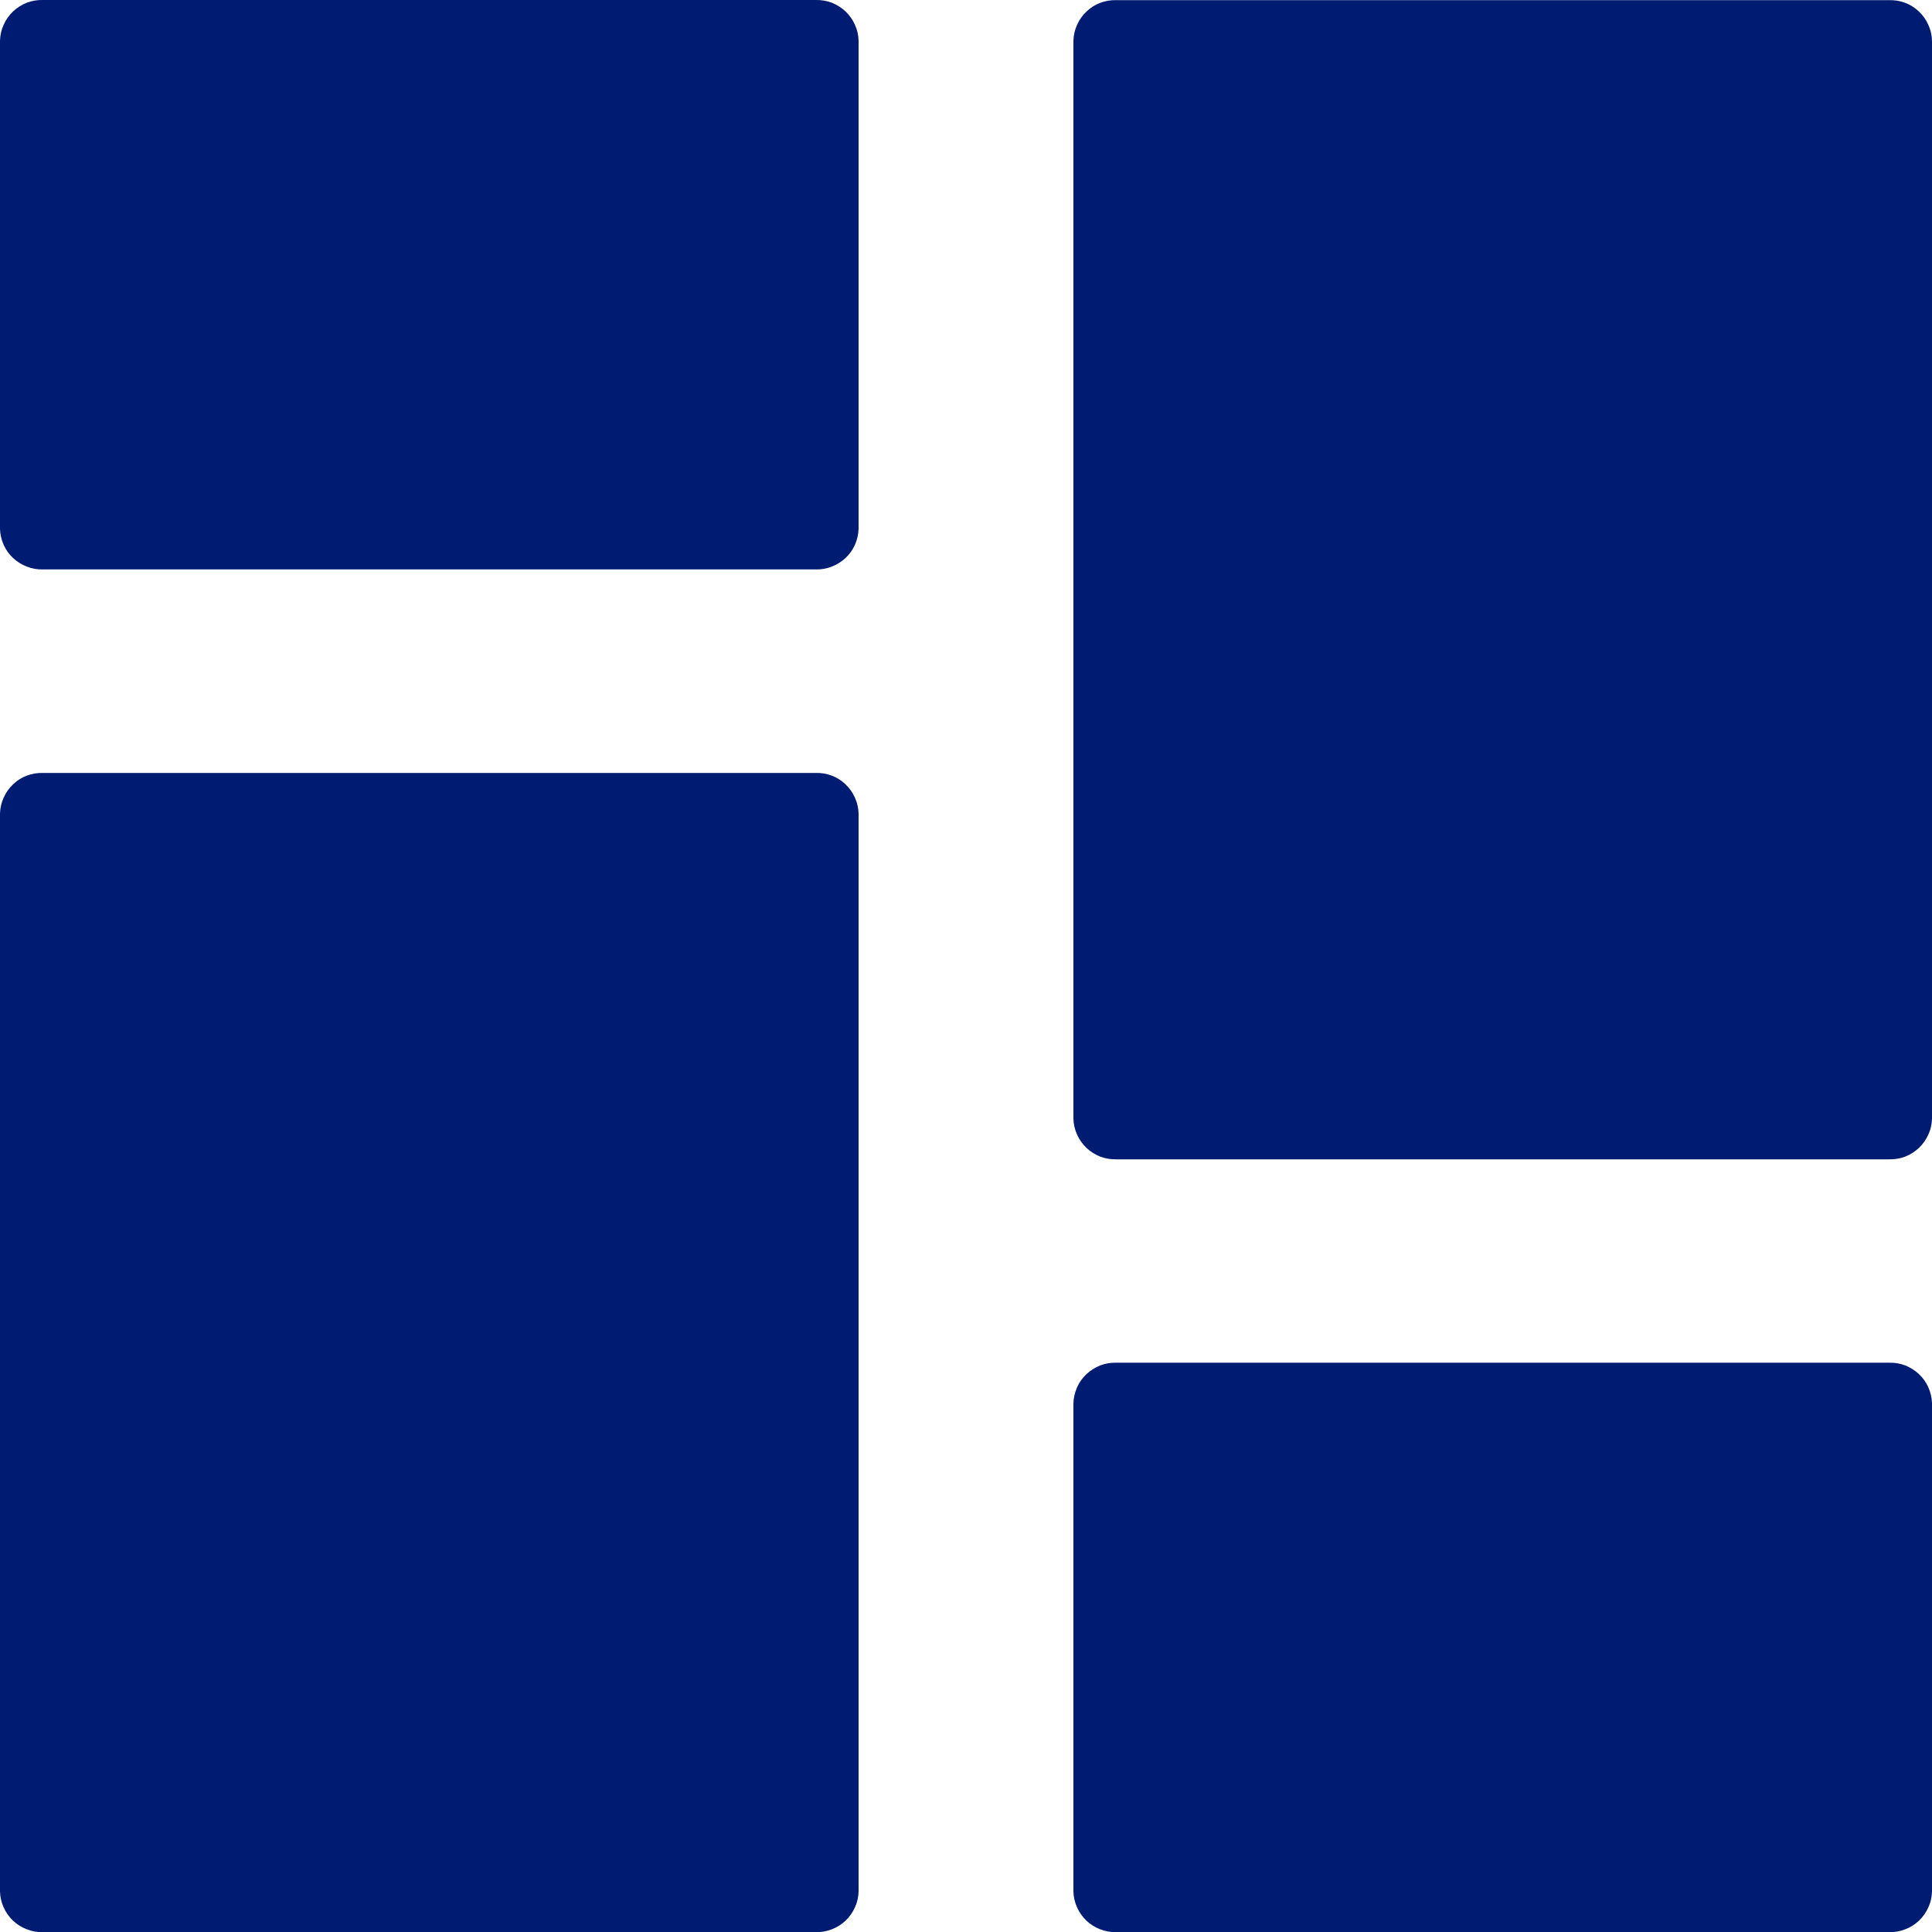 <svg width="15" height="15" viewBox="0 0 15 15" fill="none" xmlns="http://www.w3.org/2000/svg">
<path d="M8.667 10.58H14.667C14.71 10.579 14.752 10.586 14.792 10.601C14.832 10.617 14.868 10.64 14.899 10.669C14.93 10.698 14.955 10.733 14.972 10.772C14.989 10.811 14.999 10.853 15 10.895V14.684C14.999 14.727 14.99 14.769 14.972 14.808C14.955 14.847 14.93 14.882 14.899 14.912C14.868 14.941 14.832 14.964 14.792 14.979C14.752 14.995 14.71 15.002 14.667 15.001H8.667C8.624 15.002 8.582 14.995 8.542 14.979C8.502 14.964 8.466 14.941 8.435 14.912C8.404 14.882 8.379 14.847 8.362 14.808C8.344 14.769 8.335 14.727 8.334 14.684V10.895C8.335 10.853 8.345 10.811 8.362 10.772C8.379 10.733 8.404 10.698 8.435 10.669C8.466 10.64 8.503 10.617 8.542 10.601C8.582 10.586 8.624 10.579 8.667 10.58Z" fill="#001C72"/>
<path d="M8.667 0.001H14.667C14.71 -0 14.752 0.007 14.792 0.022C14.832 0.037 14.868 0.06 14.899 0.09C14.93 0.119 14.955 0.155 14.972 0.194C14.99 0.233 14.999 0.275 15 0.317V8.684C14.999 8.727 14.99 8.769 14.972 8.808C14.955 8.847 14.93 8.882 14.899 8.912C14.868 8.941 14.832 8.964 14.792 8.98C14.752 8.995 14.71 9.002 14.667 9.001H8.667C8.624 9.002 8.582 8.995 8.542 8.98C8.502 8.964 8.466 8.941 8.435 8.912C8.404 8.882 8.379 8.847 8.362 8.808C8.344 8.769 8.335 8.727 8.334 8.684V0.317C8.335 0.275 8.344 0.233 8.362 0.194C8.379 0.155 8.404 0.119 8.435 0.09C8.466 0.06 8.502 0.037 8.542 0.022C8.582 0.007 8.624 -0 8.667 0.001Z" fill="#001C72"/>
<path d="M0.333 6.001H6.333C6.376 6 6.418 6.007 6.458 6.022C6.498 6.037 6.534 6.06 6.565 6.09C6.596 6.119 6.621 6.155 6.638 6.194C6.656 6.233 6.665 6.275 6.666 6.317V14.684C6.665 14.727 6.656 14.769 6.638 14.808C6.621 14.847 6.596 14.882 6.565 14.912C6.534 14.941 6.498 14.964 6.458 14.979C6.418 14.995 6.376 15.002 6.333 15.001H0.333C0.29 15.002 0.248 14.995 0.208 14.979C0.168 14.964 0.132 14.941 0.101 14.912C0.07 14.882 0.045 14.847 0.028 14.808C0.01 14.769 0.001 14.727 0 14.684L0 6.317C0.001 6.275 0.01 6.233 0.028 6.194C0.045 6.155 0.07 6.119 0.101 6.09C0.132 6.06 0.168 6.037 0.208 6.022C0.248 6.007 0.29 6 0.333 6.001Z" fill="#001C72"/>
<path d="M0.333 0H6.333C6.376 -0.001 6.418 0.006 6.458 0.021C6.498 0.037 6.534 0.06 6.565 0.089C6.596 0.119 6.621 0.154 6.638 0.193C6.656 0.232 6.665 0.274 6.666 0.317V4.106C6.665 4.148 6.655 4.19 6.638 4.229C6.621 4.268 6.596 4.303 6.565 4.332C6.534 4.361 6.497 4.384 6.458 4.399C6.418 4.415 6.376 4.422 6.333 4.421H0.333C0.29 4.422 0.248 4.415 0.208 4.399C0.169 4.384 0.132 4.361 0.101 4.332C0.07 4.303 0.045 4.268 0.028 4.229C0.011 4.19 0.001 4.148 0 4.106L0 0.317C0.001 0.274 0.01 0.232 0.028 0.193C0.045 0.154 0.07 0.119 0.101 0.089C0.132 0.06 0.168 0.037 0.208 0.021C0.248 0.006 0.29 -0.001 0.333 0Z" fill="#001C72"/>
</svg>
